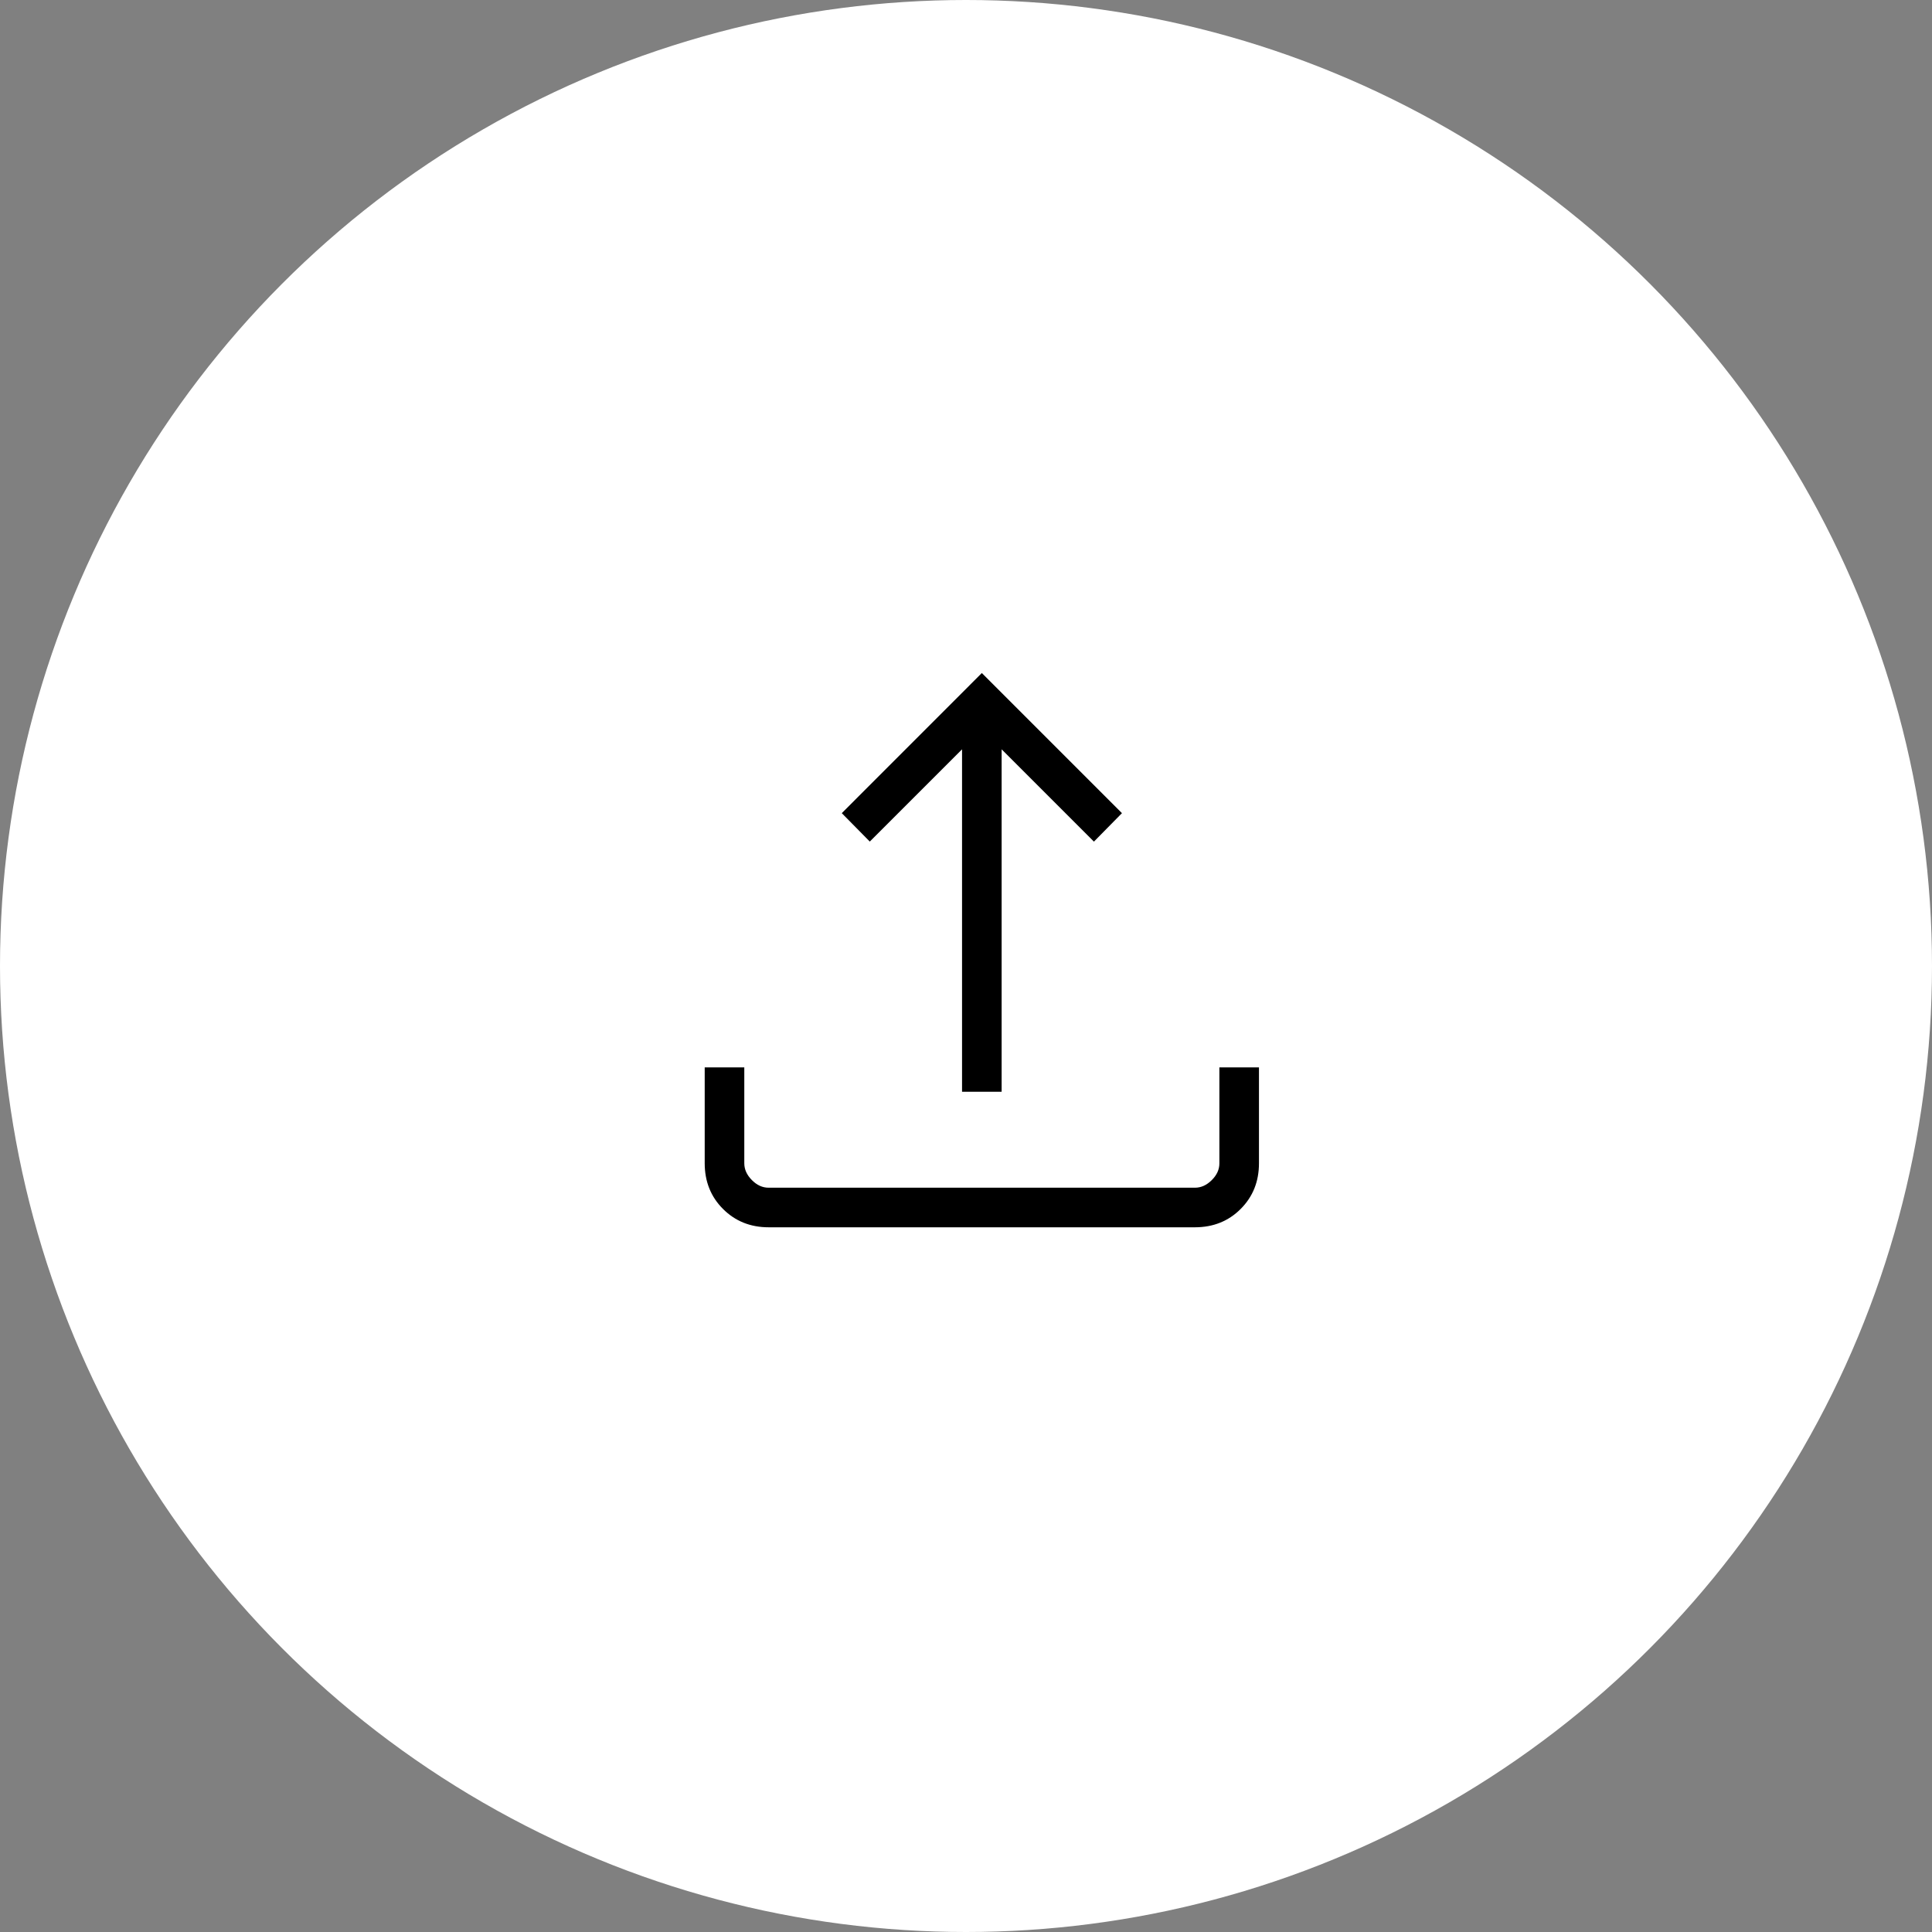 <svg width="61" height="61" viewBox="0 0 61 61" fill="none" xmlns="http://www.w3.org/2000/svg">
<rect x="0" y="0" width="61" height="61" fill="#808080" stroke="none"/>
<circle cx="30.5" cy="30.5" r="30.5" fill="white"/>
<path d="M30.375 34.471V23.659L27.462 26.571L26.578 25.674L31 21.25L35.424 25.674L34.539 26.573L31.625 23.659V34.471H30.375ZM24.27 38.75C23.694 38.75 23.214 38.557 22.829 38.172C22.444 37.788 22.251 37.307 22.25 36.73V33.701H23.5V36.73C23.5 36.922 23.58 37.099 23.74 37.26C23.9 37.421 24.076 37.501 24.269 37.5H37.731C37.923 37.5 38.099 37.42 38.26 37.26C38.421 37.1 38.501 36.923 38.5 36.73V33.701H39.75V36.73C39.75 37.306 39.557 37.786 39.172 38.171C38.788 38.556 38.307 38.749 37.73 38.75H24.27Z" fill="black"/>
</svg>
